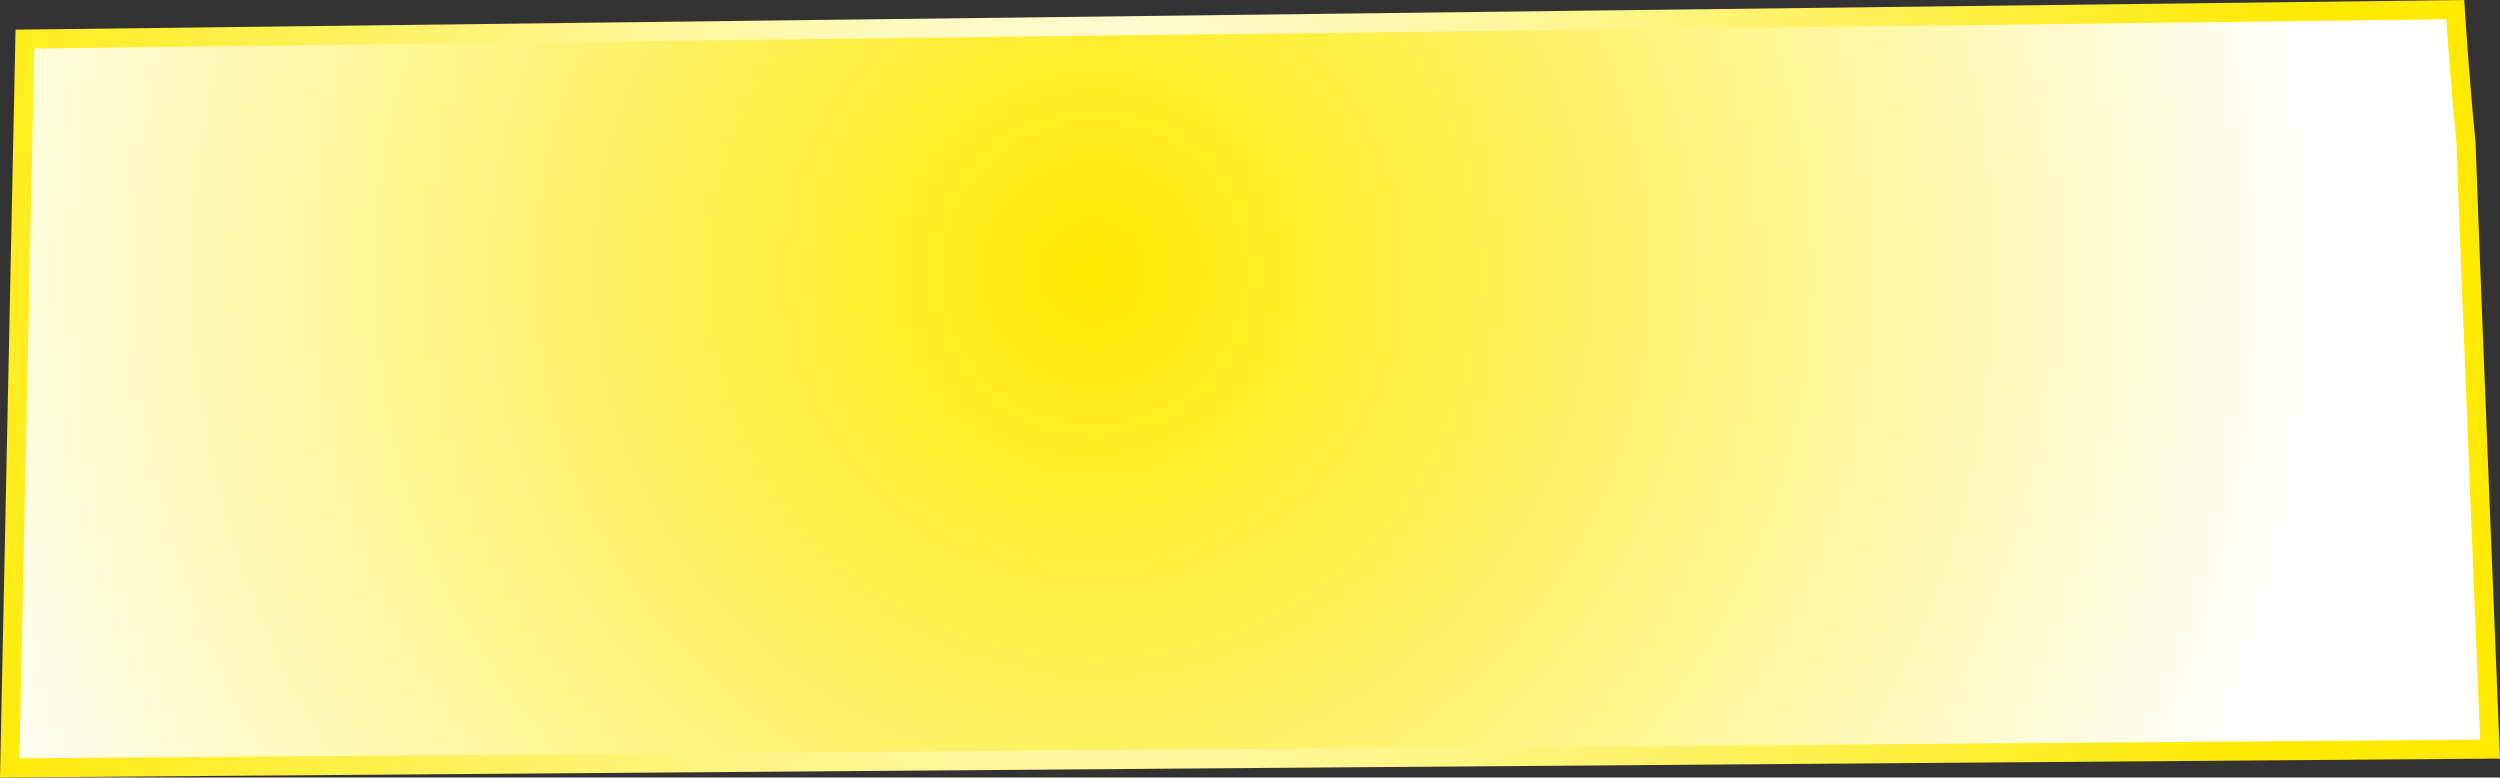 <svg version="1.1" xmlns="http://www.w3.org/2000/svg" xmlns:xlink="http://www.w3.org/1999/xlink" width="327.622" height="101.894" viewBox="0,0,327.622,101.894"><rect x="0" y="0" width="327.622" height="101.894" fill="#333333" stroke="none"/><defs><radialGradient cx="299.495" cy="164.753" r="162.521" gradientUnits="userSpaceOnUse" id="color-1"><stop offset="0" stop-color="#ffea00"/><stop offset="1" stop-color="#ffffff"/></radialGradient><radialGradient cx="299.495" cy="165.368" r="162.521" gradientUnits="userSpaceOnUse" id="color-2"><stop offset="0" stop-color="#ffffff"/><stop offset="1" stop-color="#ffea00"/></radialGradient></defs><g transform="translate(-156.202,-129.051)"><g fill="url(#color-1)" stroke="url(#color-2)" stroke-width="2.5" stroke-linecap="round" stroke-miterlimit="10"><path d="M477.963,130.315c0,0 0.572,9.198 1.406,17.402c0.684,19.653 3.153,79.505 3.153,79.505l-325.043,2.462l1.983,-95.51z"/></g></g></svg>